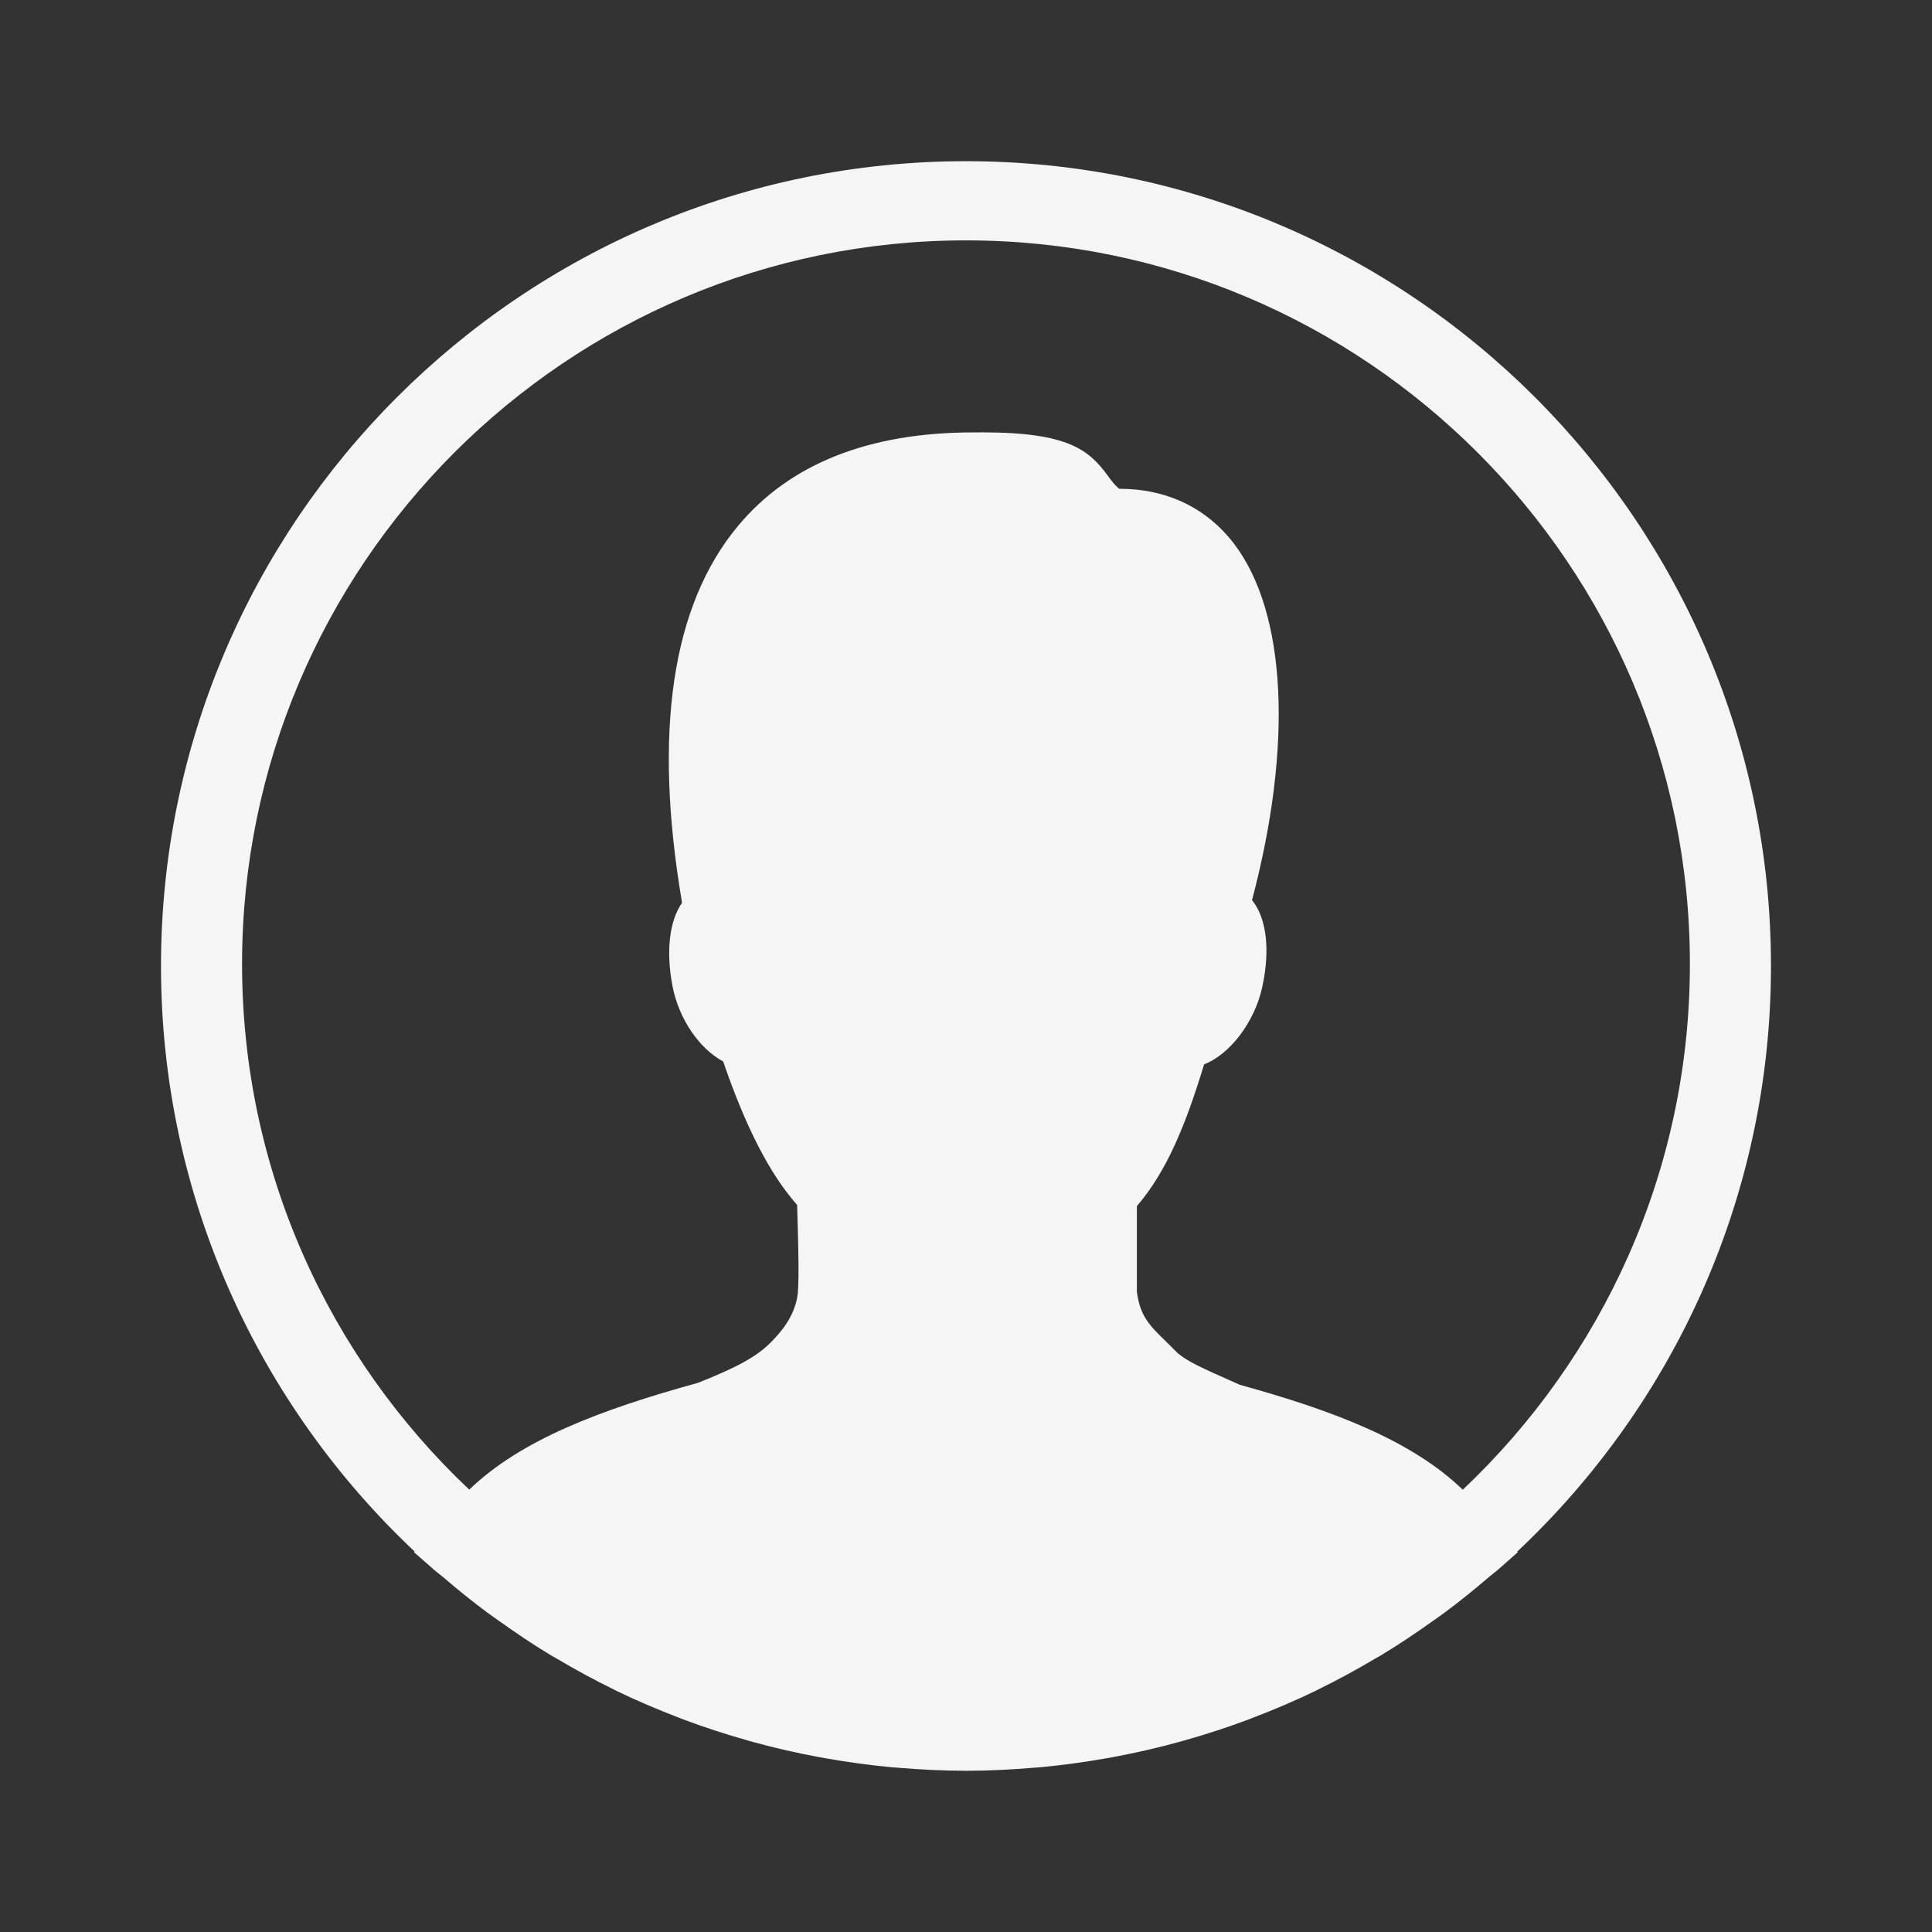<?xml version="1.0" encoding="UTF-8"?>
<svg width="96px" height="96px" viewBox="0 0 96 96" version="1.1" xmlns="http://www.w3.org/2000/svg" xmlns:xlink="http://www.w3.org/1999/xlink">
    <rect x="0" y="0" width="96" height="96" fill="#333333" stroke="none"/>
    <!-- Generator: Sketch 46.1 (44463) - http://www.bohemiancoding.com/sketch -->
    <title>head_comments</title>
    <desc>Created with Sketch.</desc>
    <defs></defs>
    <g id="nearby_shop-" stroke="none" stroke-width="1" fill="none" fill-rule="evenodd">
        <g id="04_店铺详情" transform="translate(-33, -4161)" fill-rule="nonzero" fill="#F5F5F5">
            <g id="head_comments" transform="translate(41, 4169)">
                <path d="M79.999,39.999 C79.999,17.948 62.056,0.01 39.999,0.01 C17.943,0.01 0,17.948 0,39.999 C0,51.456 4.852,61.797 12.601,69.094 L12.573,69.129 L13.584,70.017 C13.721,70.138 13.869,70.24 14.008,70.357 C14.718,70.967 15.445,71.557 16.199,72.116 C16.408,72.271 16.622,72.418 16.835,72.57 C17.642,73.144 18.463,73.698 19.31,74.212 C19.443,74.293 19.582,74.367 19.717,74.446 C20.614,74.976 21.531,75.475 22.471,75.935 C22.523,75.962 22.574,75.99 22.627,76.016 C23.638,76.505 24.676,76.945 25.731,77.35 C25.809,77.379 25.885,77.41 25.961,77.44 C26.994,77.829 28.052,78.171 29.123,78.474 C29.224,78.502 29.323,78.532 29.423,78.56 C30.475,78.848 31.543,79.094 32.626,79.296 C32.75,79.32 32.872,79.341 32.996,79.363 C34.066,79.552 35.149,79.705 36.247,79.808 C36.369,79.819 36.491,79.826 36.611,79.836 C37.729,79.93 38.857,79.989 39.999,79.989 C41.142,79.989 42.27,79.93 43.388,79.836 C43.508,79.826 43.628,79.819 43.749,79.808 C44.848,79.705 45.933,79.552 47.007,79.363 C47.125,79.341 47.244,79.321 47.364,79.298 C48.454,79.094 49.527,78.848 50.584,78.558 C50.676,78.533 50.769,78.505 50.861,78.479 C51.943,78.174 53.008,77.828 54.051,77.435 C54.114,77.412 54.177,77.386 54.24,77.361 C55.311,76.952 56.363,76.505 57.387,76.008 C57.418,75.993 57.448,75.976 57.479,75.96 C58.452,75.485 59.398,74.969 60.325,74.42 C60.438,74.353 60.556,74.29 60.669,74.222 C61.538,73.696 62.378,73.131 63.202,72.542 C63.395,72.405 63.59,72.272 63.779,72.132 C64.551,71.559 65.297,70.954 66.024,70.328 C66.151,70.219 66.288,70.126 66.414,70.015 L67.421,69.126 L67.394,69.095 C75.146,61.8 79.999,51.458 79.999,39.999 L79.999,39.999 Z M4.028,39.904 C4.028,20.076 20.165,3.944 39.999,3.944 C59.833,3.944 75.97,20.075 75.97,39.904 C75.97,50.184 71.626,59.464 64.684,66.024 C62.139,63.565 58.228,62.086 53.607,60.81 C51.517,59.888 51.051,59.662 50.524,59.242 L49.964,58.683 C49.12,57.864 48.655,57.413 48.491,56.192 L48.491,51.93 C49.973,50.206 50.912,47.911 51.832,44.885 C53.079,44.409 54.319,42.836 54.712,41.085 C55.13,39.195 54.932,37.61 54.212,36.728 C56.245,29.046 55.932,22.484 53.343,19.052 C51.98,17.245 49.998,16.288 47.611,16.287 C47.391,16.107 47.246,15.91 47.064,15.663 C46.132,14.388 45.139,13.484 40.822,13.484 L40.359,13.486 C35.173,13.486 31.241,15.048 28.673,18.131 C25.38,22.079 24.447,28.376 25.891,36.857 C25.271,37.743 25.081,39.229 25.414,40.991 C25.727,42.637 26.767,44.128 27.933,44.741 C29.068,48.042 30.251,50.336 31.609,51.874 C31.686,54.375 31.712,55.931 31.614,56.466 C31.469,57.241 31.052,57.954 30.297,58.707 C29.59,59.414 28.646,59.931 26.687,60.711 C21.858,62.042 17.886,63.538 15.317,66.019 C8.372,59.463 4.028,50.184 4.028,39.904 L4.028,39.904 Z" id="Shape"></path>
            </g>
        </g>
    </g>
</svg>